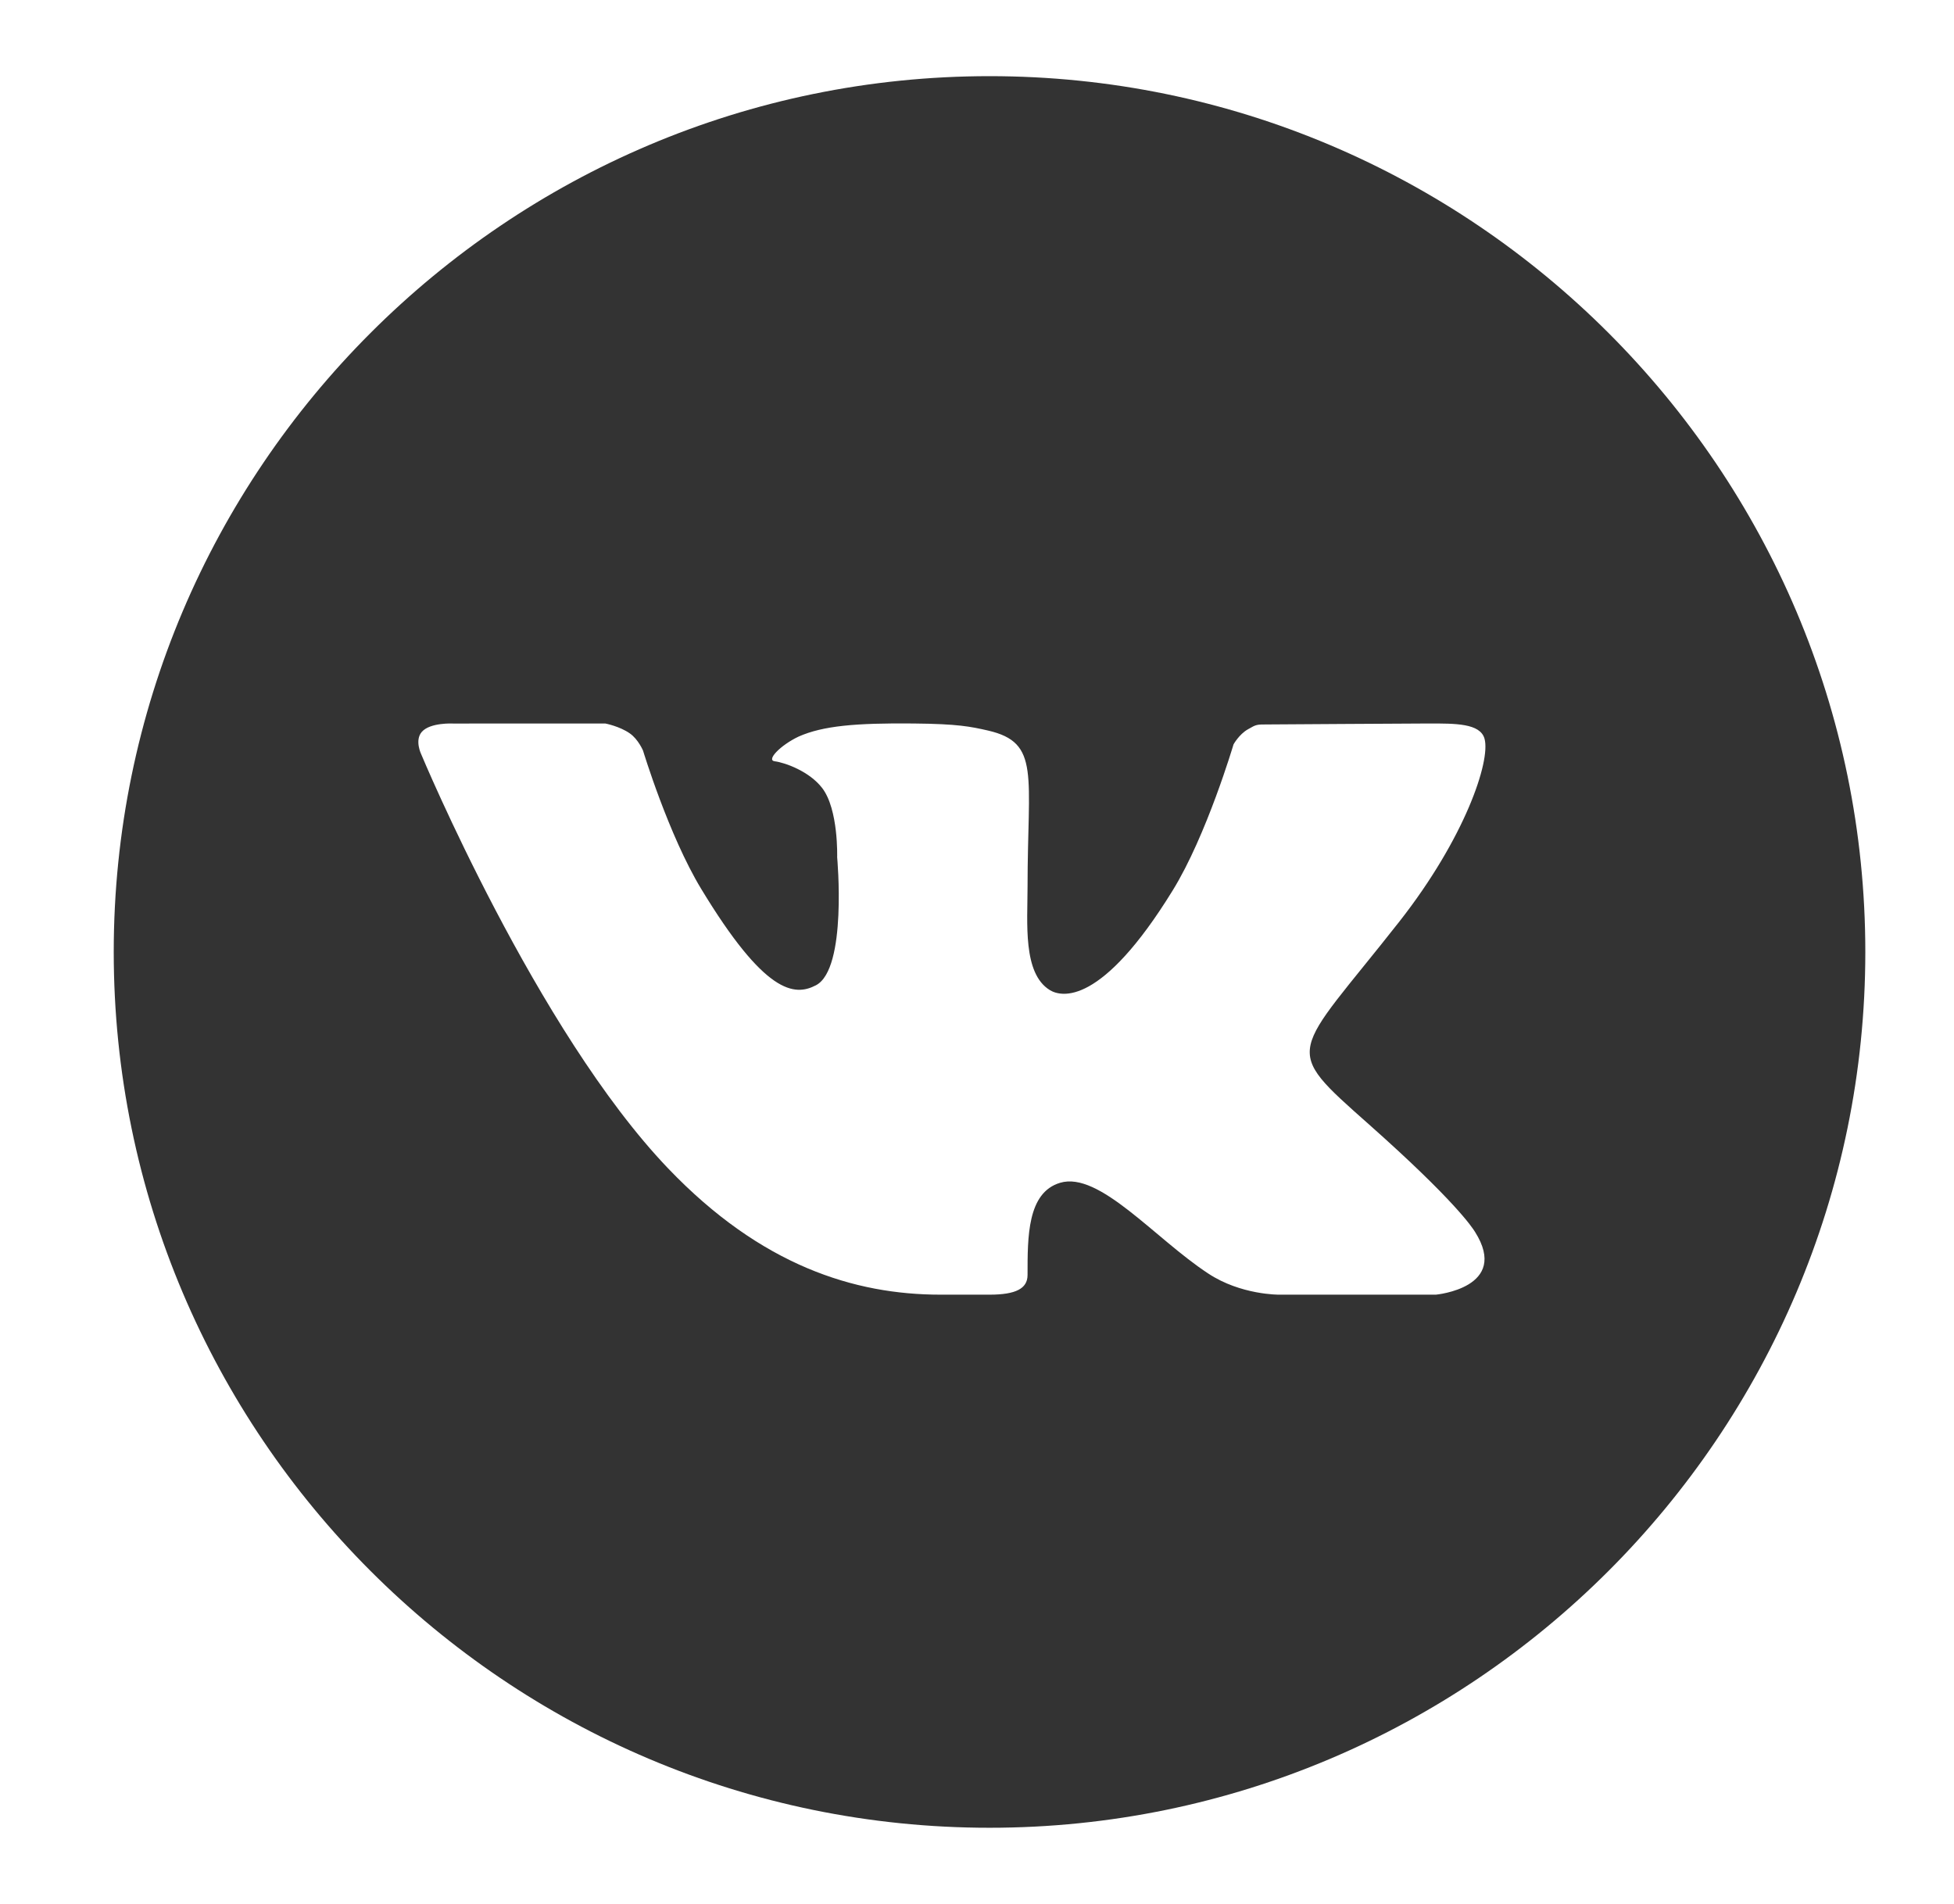 <svg width="39" height="38" viewBox="0 0 39 38" fill="none" xmlns="http://www.w3.org/2000/svg">
<path d="M19.75 1.52C10.111 1.52 2.27 9.362 2.27 19C2.27 28.638 10.111 36.48 19.75 36.48C29.389 36.48 37.23 28.638 37.23 19C37.23 9.362 29.389 1.52 19.75 1.52ZM27.329 22.447C29.029 23.956 29.383 24.495 29.44 24.587C30.145 25.704 28.659 25.84 28.659 25.84H25.528C25.528 25.84 24.765 25.848 24.114 25.417C23.052 24.721 21.941 23.373 21.159 23.607C20.503 23.803 20.509 24.689 20.509 25.447C20.509 25.718 20.276 25.84 19.75 25.84C19.223 25.84 19.004 25.84 18.771 25.84C17.055 25.84 15.194 25.262 13.337 23.322C10.711 20.579 8.407 15.054 8.407 15.054C8.407 15.054 8.271 14.776 8.419 14.607C8.587 14.416 9.044 14.441 9.044 14.441L12.08 14.44C12.08 14.44 12.366 14.494 12.571 14.638C12.741 14.757 12.835 14.983 12.835 14.983C12.835 14.983 13.345 16.668 13.995 17.741C15.264 19.837 15.854 19.891 16.285 19.665C16.915 19.338 16.709 17.11 16.709 17.11C16.709 17.11 16.738 16.153 16.409 15.727C16.156 15.397 15.672 15.221 15.461 15.194C15.29 15.172 15.576 14.873 15.94 14.701C16.426 14.485 17.088 14.429 18.23 14.44C19.118 14.448 19.374 14.502 19.721 14.581C20.769 14.823 20.509 15.461 20.509 17.7C20.509 18.417 20.411 19.426 20.952 19.76C21.185 19.904 21.985 20.081 23.407 17.77C24.083 16.674 24.62 14.857 24.62 14.857C24.62 14.857 24.731 14.657 24.904 14.558C25.08 14.457 25.075 14.459 25.317 14.459C25.558 14.459 27.982 14.44 28.514 14.44C29.045 14.44 29.544 14.434 29.63 14.745C29.753 15.193 29.237 16.727 27.932 18.391C25.786 21.123 25.548 20.867 27.329 22.447Z" fill="#333333"/>
</svg>
